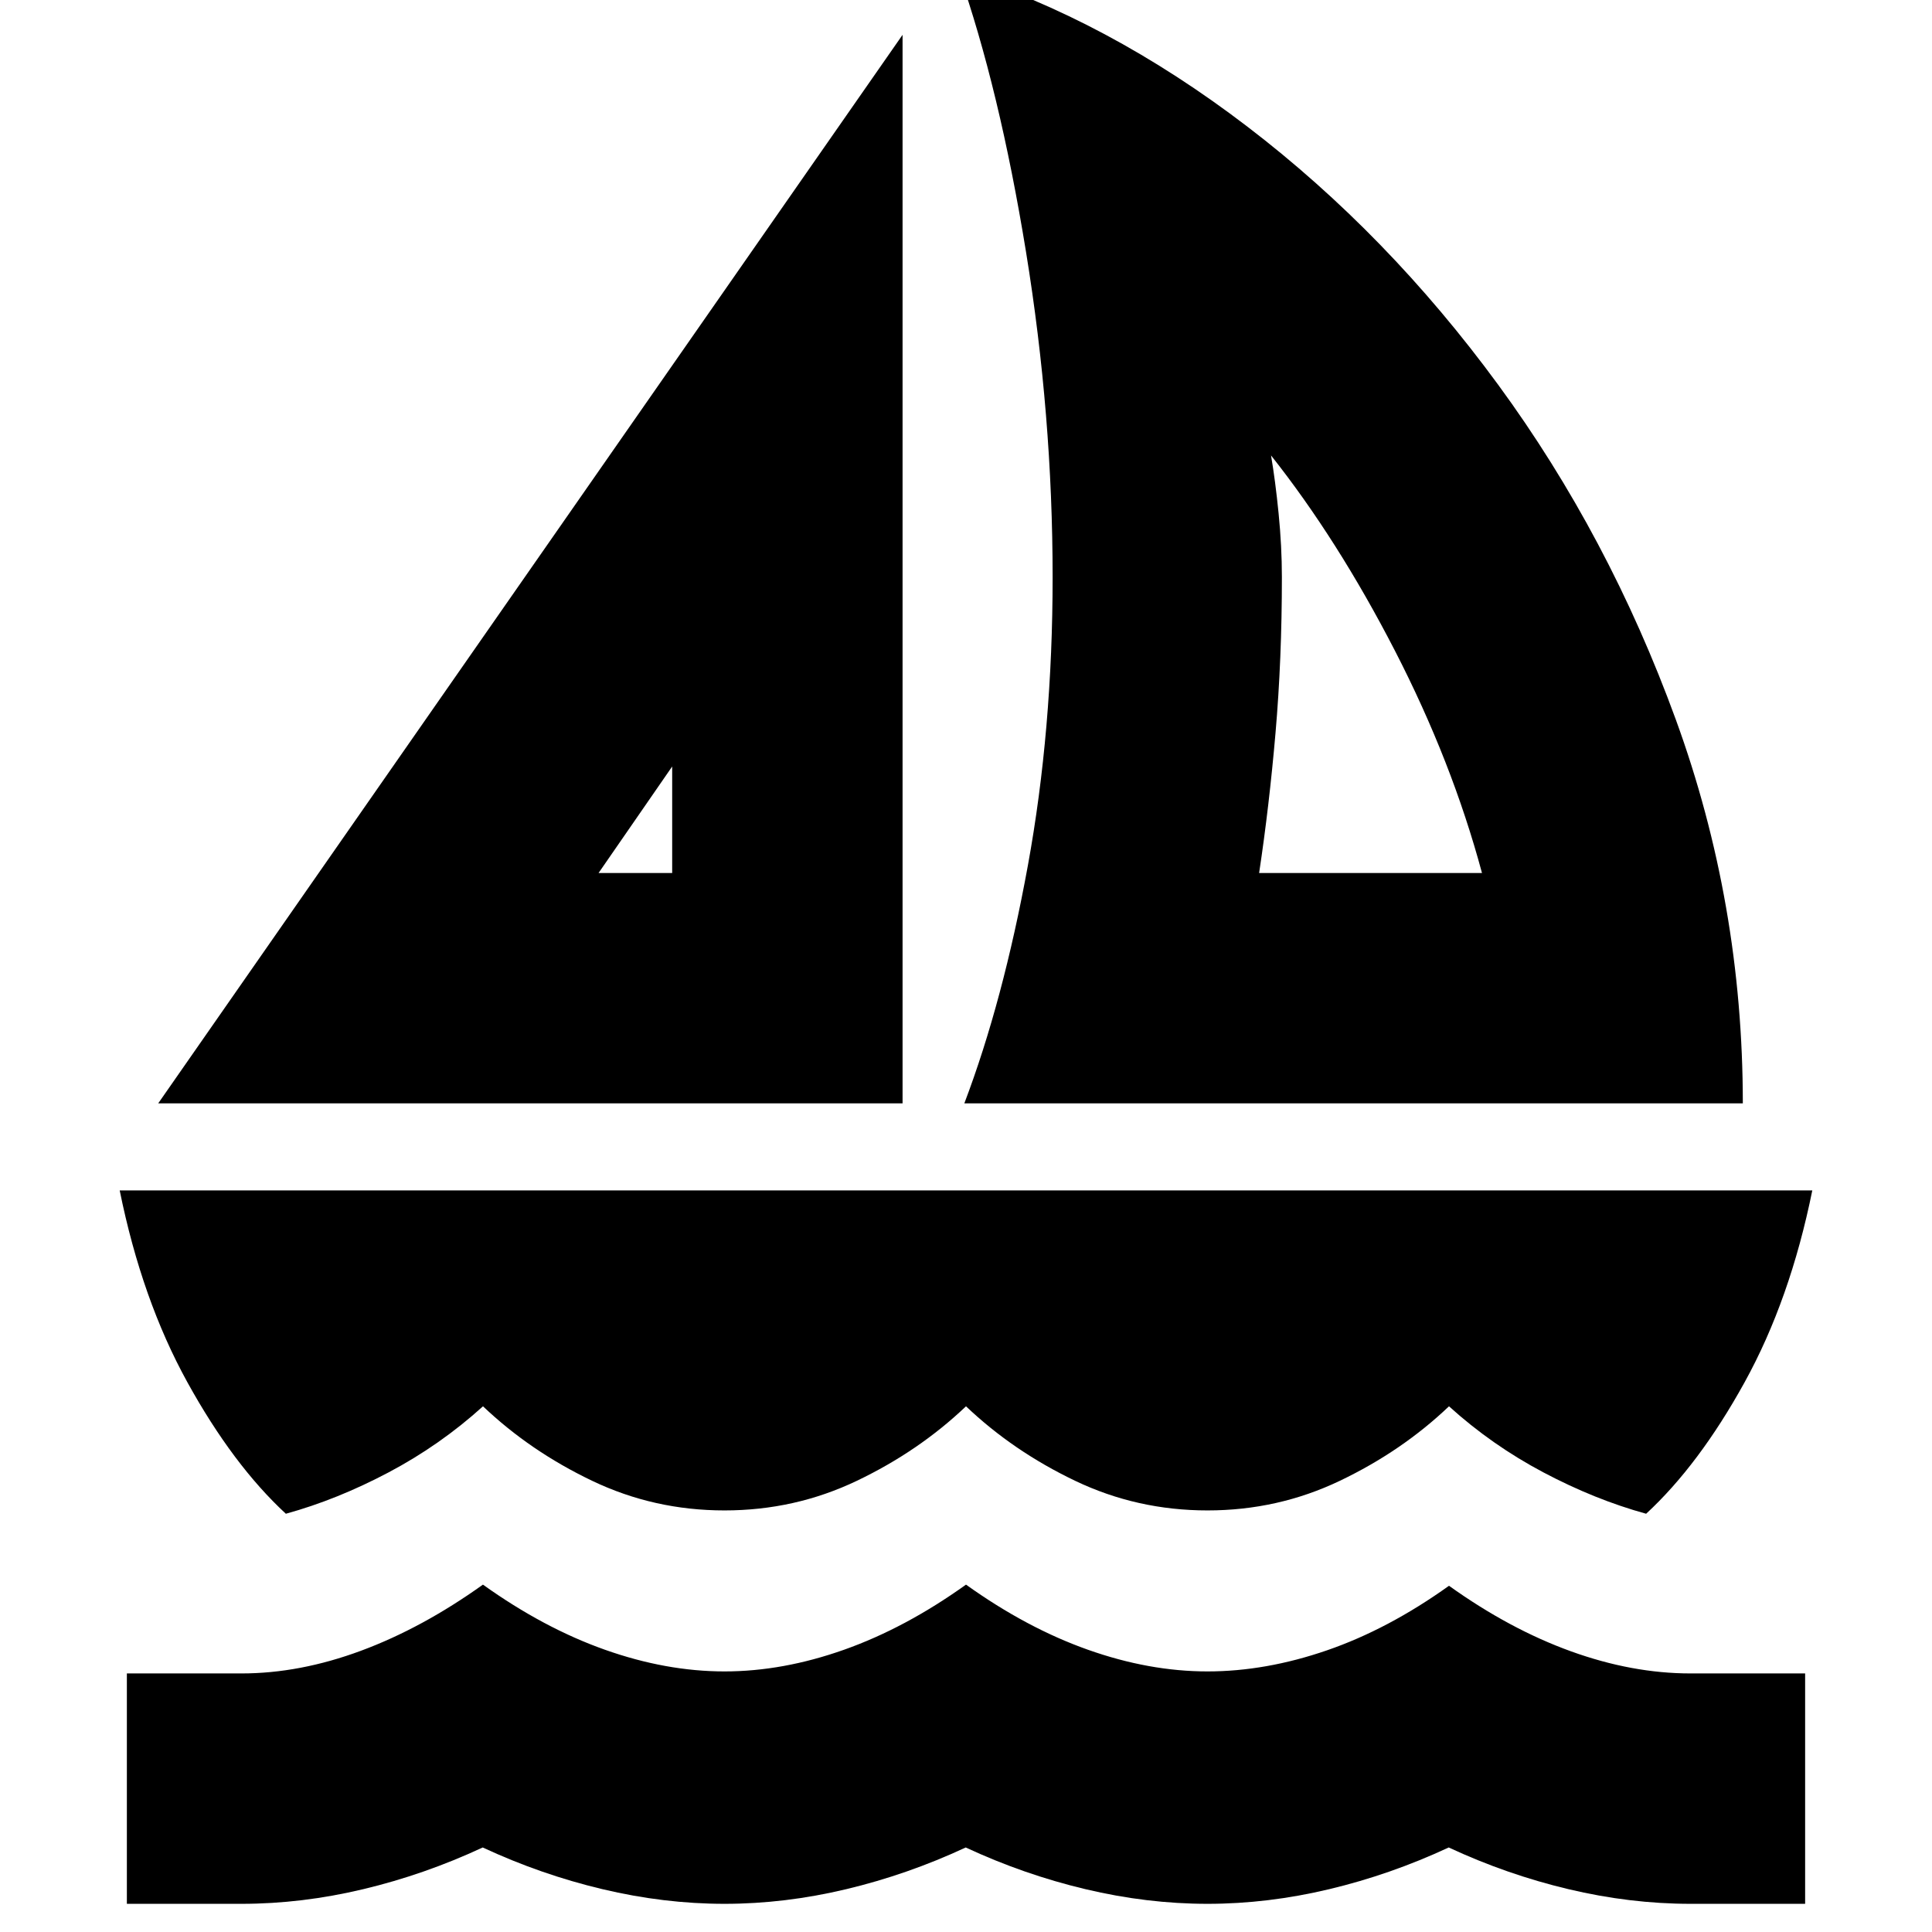 <svg xmlns="http://www.w3.org/2000/svg" height="24" viewBox="0 -960 960 960" width="24"><path d="M78.61-411.74 448.48-942.7v530.96H78.61Zm218.82-114.48H334v-52.91l-36.57 52.91Zm181.74 114.48q19.26-50.74 31.57-118.17 12.3-67.44 12.3-143.31 0-80.39-13.21-161.56-13.22-81.18-33.48-138.96 73.78 23.39 143.45 76.65 69.68 53.26 124.66 128.31 54.98 75.04 88.26 166.38Q866-511.07 866-411.74H479.17Zm146.48-114.48h110.74q-14.87-55.3-43.28-110.48-28.41-55.17-61.54-97 2.13 12.44 3.76 28.82 1.63 16.39 1.63 31.66 0 40.85-3.16 77.36-3.15 36.51-8.15 69.64ZM360-209.48q-35 0-65.79-14.73-30.79-14.72-54.21-37.01-21.26 19.26-46.89 32.83-25.63 13.56-51.07 20.56-26.26-24.26-48.91-65.3-22.65-41.04-33.65-95.35h841.04q-11 54.31-33.65 95.35-22.65 41.04-48.91 65.3-25.44-7-51.07-20.56-25.63-13.57-46.89-32.83-23.41 22.29-54.21 37.01Q635-209.48 600-209.48q-35 0-65.79-14.73-30.79-14.72-54.21-37.01-23.42 22.29-54.21 37.01Q395-209.48 360-209.48ZM63.04-14v-114.48H120q29 0 59.4-11.28t60.57-32.85q30.16 21.57 60.6 32.35Q331-129.48 360-129.48t59.43-10.78q30.44-10.78 60.57-32.35 30.13 21.57 60.57 32.35Q571-129.48 600-129.48t59.43-10.5q30.44-10.5 60.57-32.06 30.13 21.56 60.57 32.56 30.43 11 59.43 11h56.96V-14H840q-30 0-60.64-7.28T719.86-42Q691-28.56 660.5-21.28 630-14 600-14t-60.64-7.28q-30.64-7.28-59.5-20.72Q451-28.56 420.5-21.28 390-14 360-14t-60.64-7.28q-30.64-7.28-59.5-20.72Q211-28.56 180.5-21.28 150-14 120-14H63.04ZM334-526.22Zm291.09 0Z"/></svg>